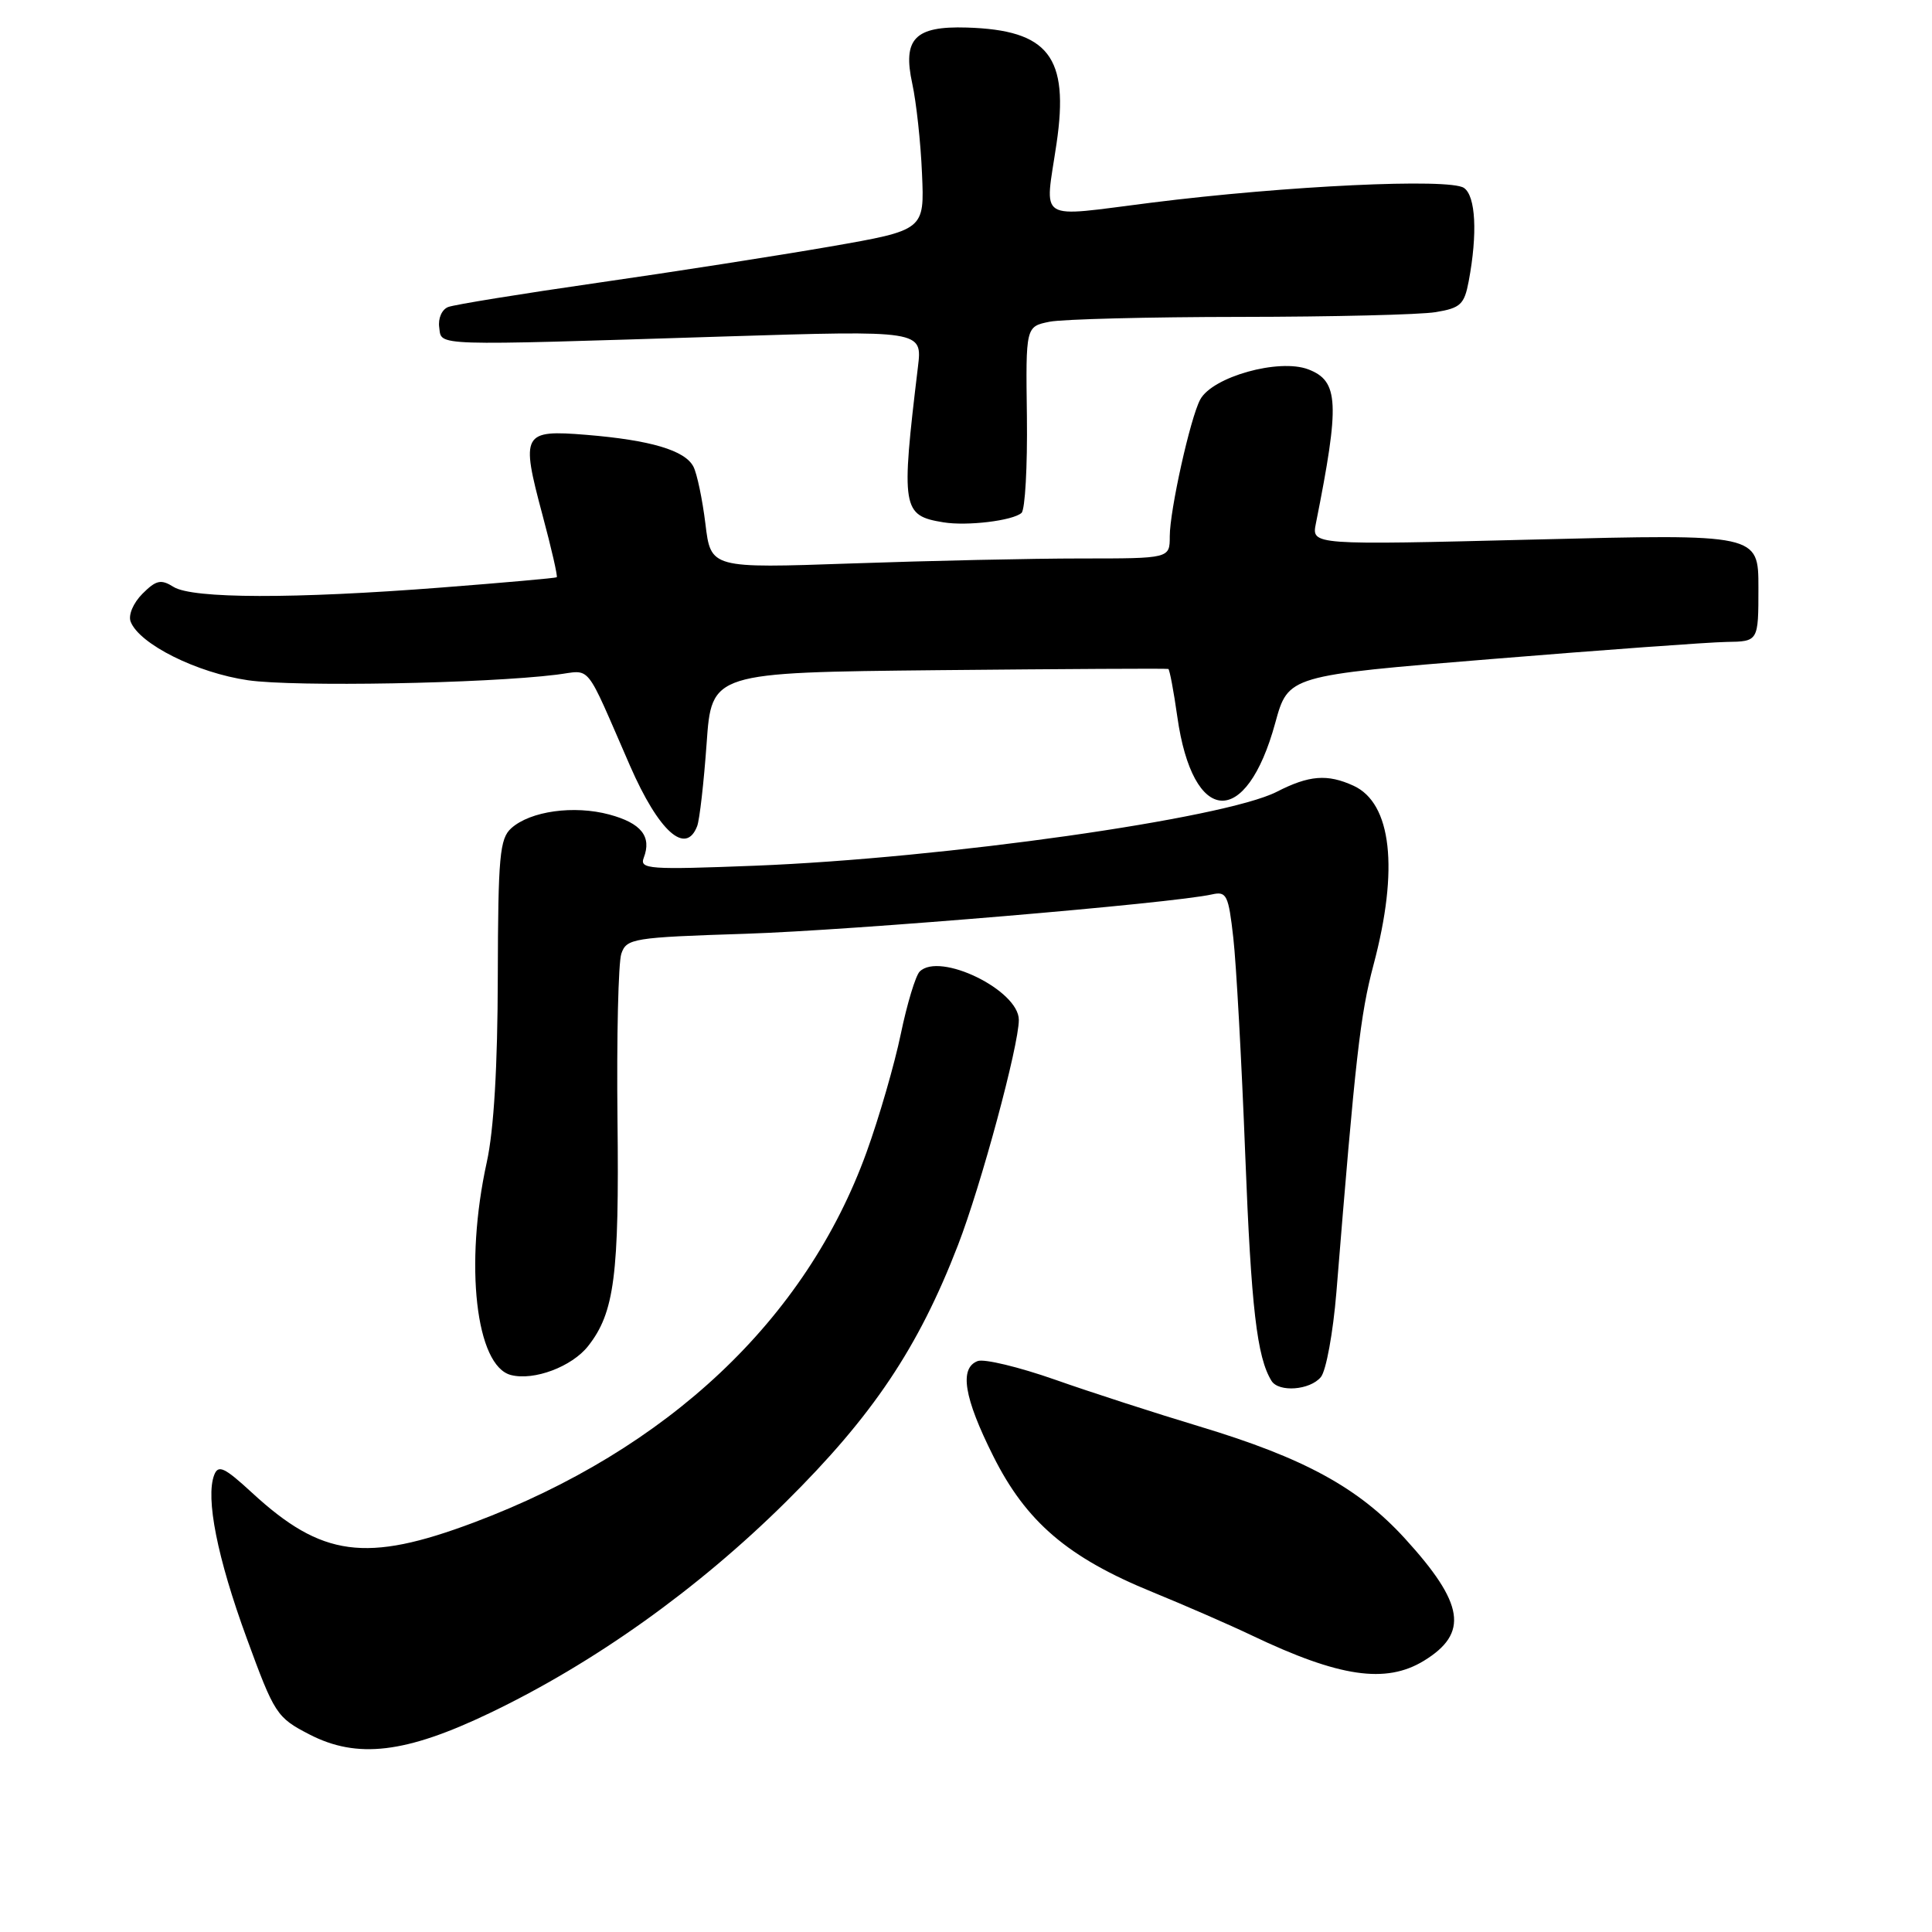 <?xml version="1.0" encoding="UTF-8" standalone="no"?>
<!DOCTYPE svg PUBLIC "-//W3C//DTD SVG 1.1//EN" "http://www.w3.org/Graphics/SVG/1.1/DTD/svg11.dtd" >
<svg xmlns="http://www.w3.org/2000/svg" xmlns:xlink="http://www.w3.org/1999/xlink" version="1.1" viewBox="0 0 256 256">
 <g >
 <path fill="currentColor"
d=" M 64.89 226.99 C 78.72 220.37 92.46 210.57 104.12 199.02 C 115.64 187.61 121.68 178.60 126.94 164.98 C 130.00 157.07 135.00 138.55 135.00 135.14 C 135.00 131.21 124.51 126.09 121.86 128.74 C 121.32 129.28 120.19 133.01 119.36 137.01 C 118.53 141.01 116.49 148.07 114.82 152.68 C 106.80 174.84 88.52 192.07 62.76 201.75 C 48.50 207.10 42.64 206.32 33.40 197.80 C 29.73 194.42 28.92 194.04 28.38 195.45 C 27.22 198.48 28.79 206.42 32.68 217.04 C 36.37 227.13 36.66 227.58 41.00 229.82 C 47.33 233.09 53.75 232.33 64.89 226.99 Z  M 188.66 220.07 C 194.65 216.41 194.04 212.49 186.15 203.85 C 180.00 197.12 172.79 193.19 159.00 189.03 C 153.22 187.29 144.58 184.50 139.79 182.81 C 135.00 181.13 130.39 180.02 129.54 180.35 C 127.09 181.29 127.73 185.19 131.60 192.92 C 135.97 201.66 141.49 206.38 152.69 210.95 C 156.99 212.71 162.94 215.30 165.91 216.72 C 177.46 222.23 183.62 223.14 188.66 220.07 Z  M 175.02 182.47 C 175.72 181.63 176.64 176.57 177.08 171.22 C 179.61 139.99 180.23 134.50 182.00 127.84 C 185.38 115.13 184.40 106.42 179.34 104.11 C 175.88 102.53 173.46 102.72 169.17 104.92 C 162.22 108.46 125.09 113.72 100.08 114.71 C 85.99 115.26 84.72 115.17 85.30 113.66 C 86.38 110.84 84.97 109.07 80.74 107.93 C 76.05 106.67 70.28 107.47 67.75 109.74 C 66.21 111.12 66.00 113.46 65.96 129.40 C 65.94 141.27 65.44 149.74 64.50 154.00 C 61.52 167.56 63.05 181.02 67.71 182.20 C 70.77 182.98 75.78 181.09 77.93 178.36 C 81.42 173.93 82.06 168.98 81.82 148.30 C 81.70 137.41 81.93 127.54 82.33 126.37 C 83.02 124.35 83.86 124.21 98.78 123.73 C 113.01 123.27 155.43 119.69 160.61 118.51 C 162.53 118.08 162.78 118.59 163.42 124.27 C 163.81 127.69 164.52 140.62 165.00 153.00 C 165.79 173.32 166.55 179.84 168.48 182.97 C 169.44 184.52 173.58 184.21 175.02 182.47 Z  M 92.38 109.46 C 92.70 108.62 93.26 103.69 93.63 98.52 C 94.29 89.11 94.29 89.11 124.39 88.80 C 140.95 88.64 154.64 88.56 154.81 88.64 C 154.98 88.72 155.52 91.57 156.00 94.97 C 158.04 109.44 165.13 109.88 168.98 95.78 C 170.70 89.52 170.70 89.52 197.60 87.33 C 212.39 86.12 226.41 85.10 228.75 85.06 C 233.00 85.00 233.00 85.00 233.00 77.88 C 233.00 70.75 233.00 70.75 203.39 71.49 C 173.79 72.23 173.79 72.23 174.36 69.37 C 177.55 53.39 177.41 50.49 173.35 48.94 C 169.46 47.46 160.64 49.93 159.03 52.95 C 157.72 55.39 155.00 67.63 155.00 71.06 C 155.00 74.00 155.00 74.00 143.25 74.00 C 136.79 74.00 123.10 74.30 112.84 74.66 C 94.18 75.31 94.18 75.31 93.47 69.40 C 93.07 66.16 92.36 62.75 91.88 61.83 C 90.76 59.67 86.20 58.32 77.71 57.62 C 69.24 56.93 68.98 57.40 71.88 68.23 C 73.07 72.67 73.92 76.38 73.77 76.49 C 73.62 76.60 66.75 77.21 58.50 77.85 C 38.95 79.37 25.52 79.34 23.00 77.77 C 21.33 76.72 20.69 76.86 18.87 78.68 C 17.65 79.91 16.98 81.50 17.31 82.37 C 18.46 85.35 26.10 89.16 32.88 90.14 C 39.06 91.03 64.18 90.58 73.74 89.40 C 78.47 88.82 77.36 87.45 83.48 101.47 C 87.29 110.18 90.87 113.40 92.38 109.46 Z  M 135.36 67.96 C 135.83 67.53 136.15 61.80 136.07 55.22 C 135.91 43.27 135.91 43.27 139.08 42.63 C 140.82 42.29 152.21 42.00 164.38 41.99 C 176.54 41.98 188.18 41.70 190.23 41.36 C 193.52 40.82 194.03 40.34 194.61 37.27 C 195.80 30.95 195.54 25.96 193.98 24.90 C 192.06 23.59 170.41 24.61 152.53 26.86 C 137.12 28.79 138.44 29.61 140.00 19.00 C 141.69 7.51 138.95 3.98 128.10 3.65 C 121.22 3.44 119.58 5.13 120.88 11.08 C 121.41 13.51 122.00 18.87 122.17 23.00 C 122.50 30.49 122.50 30.49 110.00 32.67 C 103.12 33.86 89.26 36.03 79.20 37.47 C 69.13 38.92 60.22 40.36 59.39 40.68 C 58.55 41.00 58.03 42.19 58.20 43.38 C 58.55 45.88 56.77 45.82 95.86 44.59 C 122.22 43.77 122.22 43.77 121.63 48.63 C 119.37 67.40 119.53 68.32 125.00 69.21 C 128.15 69.73 134.22 68.99 135.36 67.96 Z "/>
</g>
</svg>